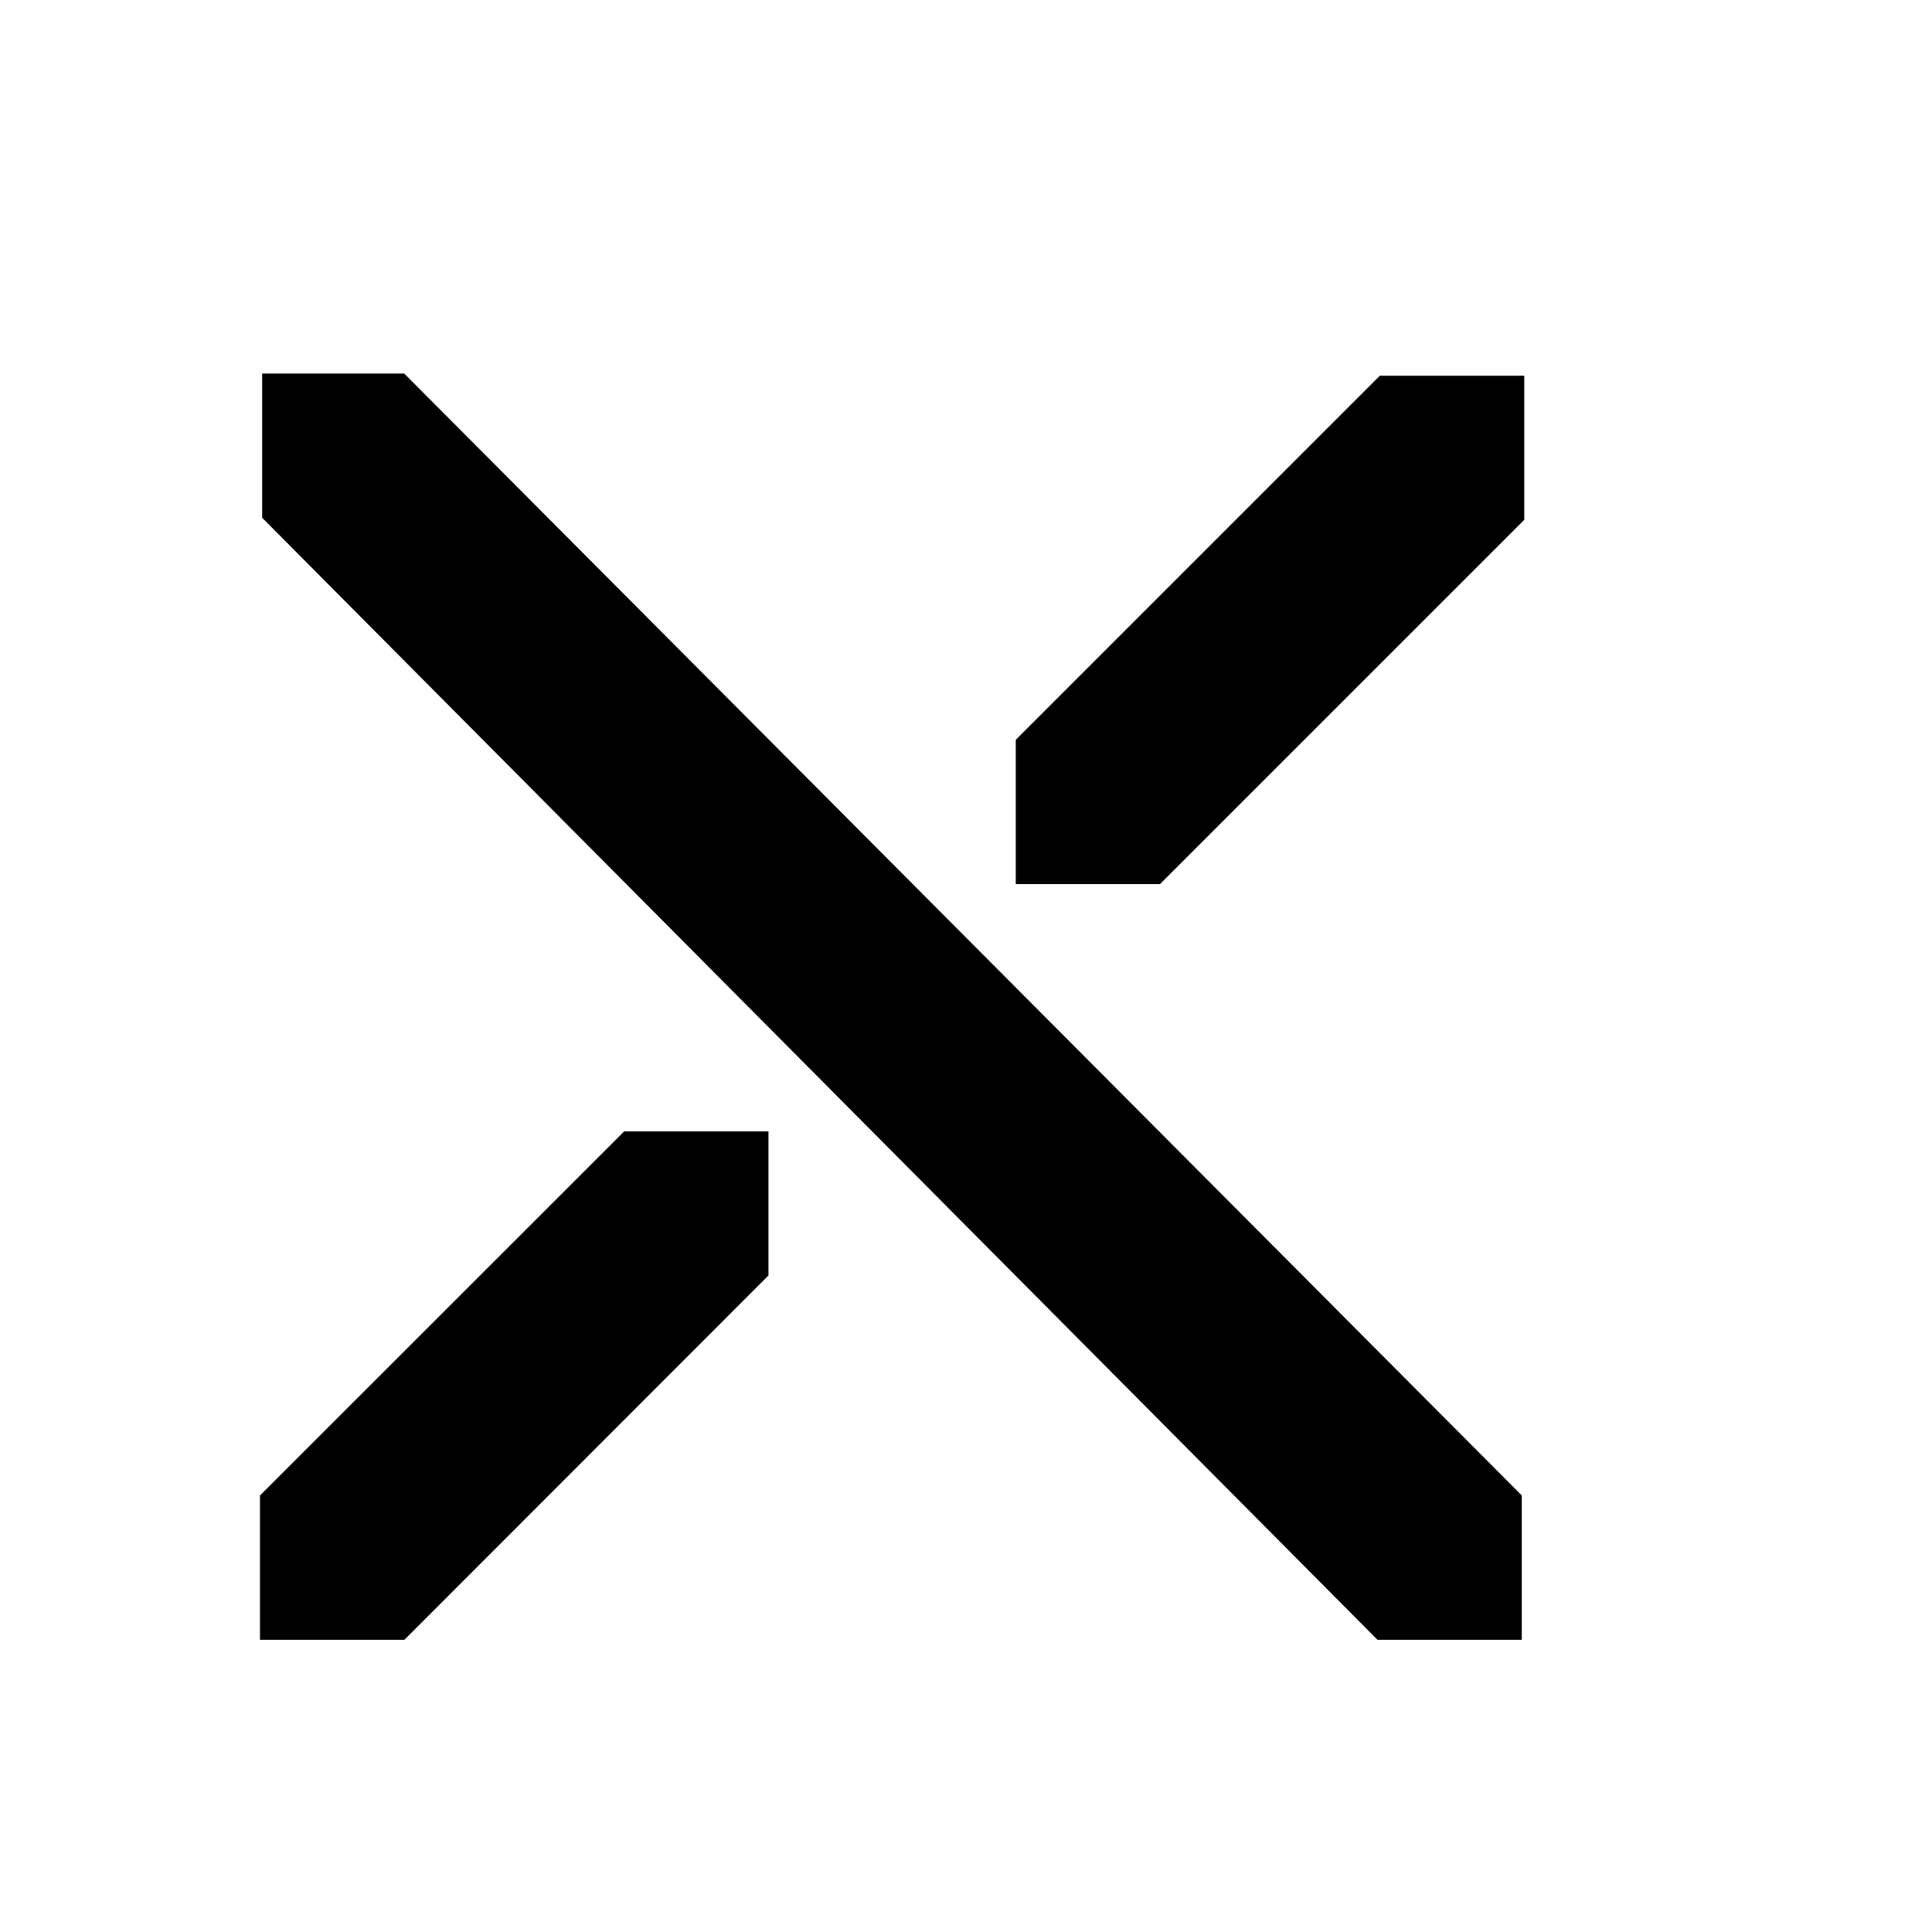<?xml version="1.0" encoding="utf-8"?>
<!-- Generator: Adobe Illustrator 15.1.0, SVG Export Plug-In . SVG Version: 6.00 Build 0)  -->
<!DOCTYPE svg PUBLIC "-//W3C//DTD SVG 1.1//EN" "http://www.w3.org/Graphics/SVG/1.1/DTD/svg11.dtd">
<svg version="1.1" id="Layer_1" xmlns="http://www.w3.org/2000/svg" xmlns:xlink="http://www.w3.org/1999/xlink" x="0px" y="0px"
	 width="14.172px" height="14.172px" viewBox="0 0 14.172 14.172" enable-background="new 0 0 14.172 14.172" xml:space="preserve">
<g enable-background="new    ">
	<path d="M5.636,9.357l-2.67,2.672H1.907V10.97l2.672-2.671h1.058V9.357z M11.164,12.029h-1.059L1.923,3.798V2.74h1.042l8.198,8.23
		V12.029z M11.18,3.814L8.509,6.485H7.451V5.427l2.671-2.671h1.059V3.814z"/>
</g>
</svg>
